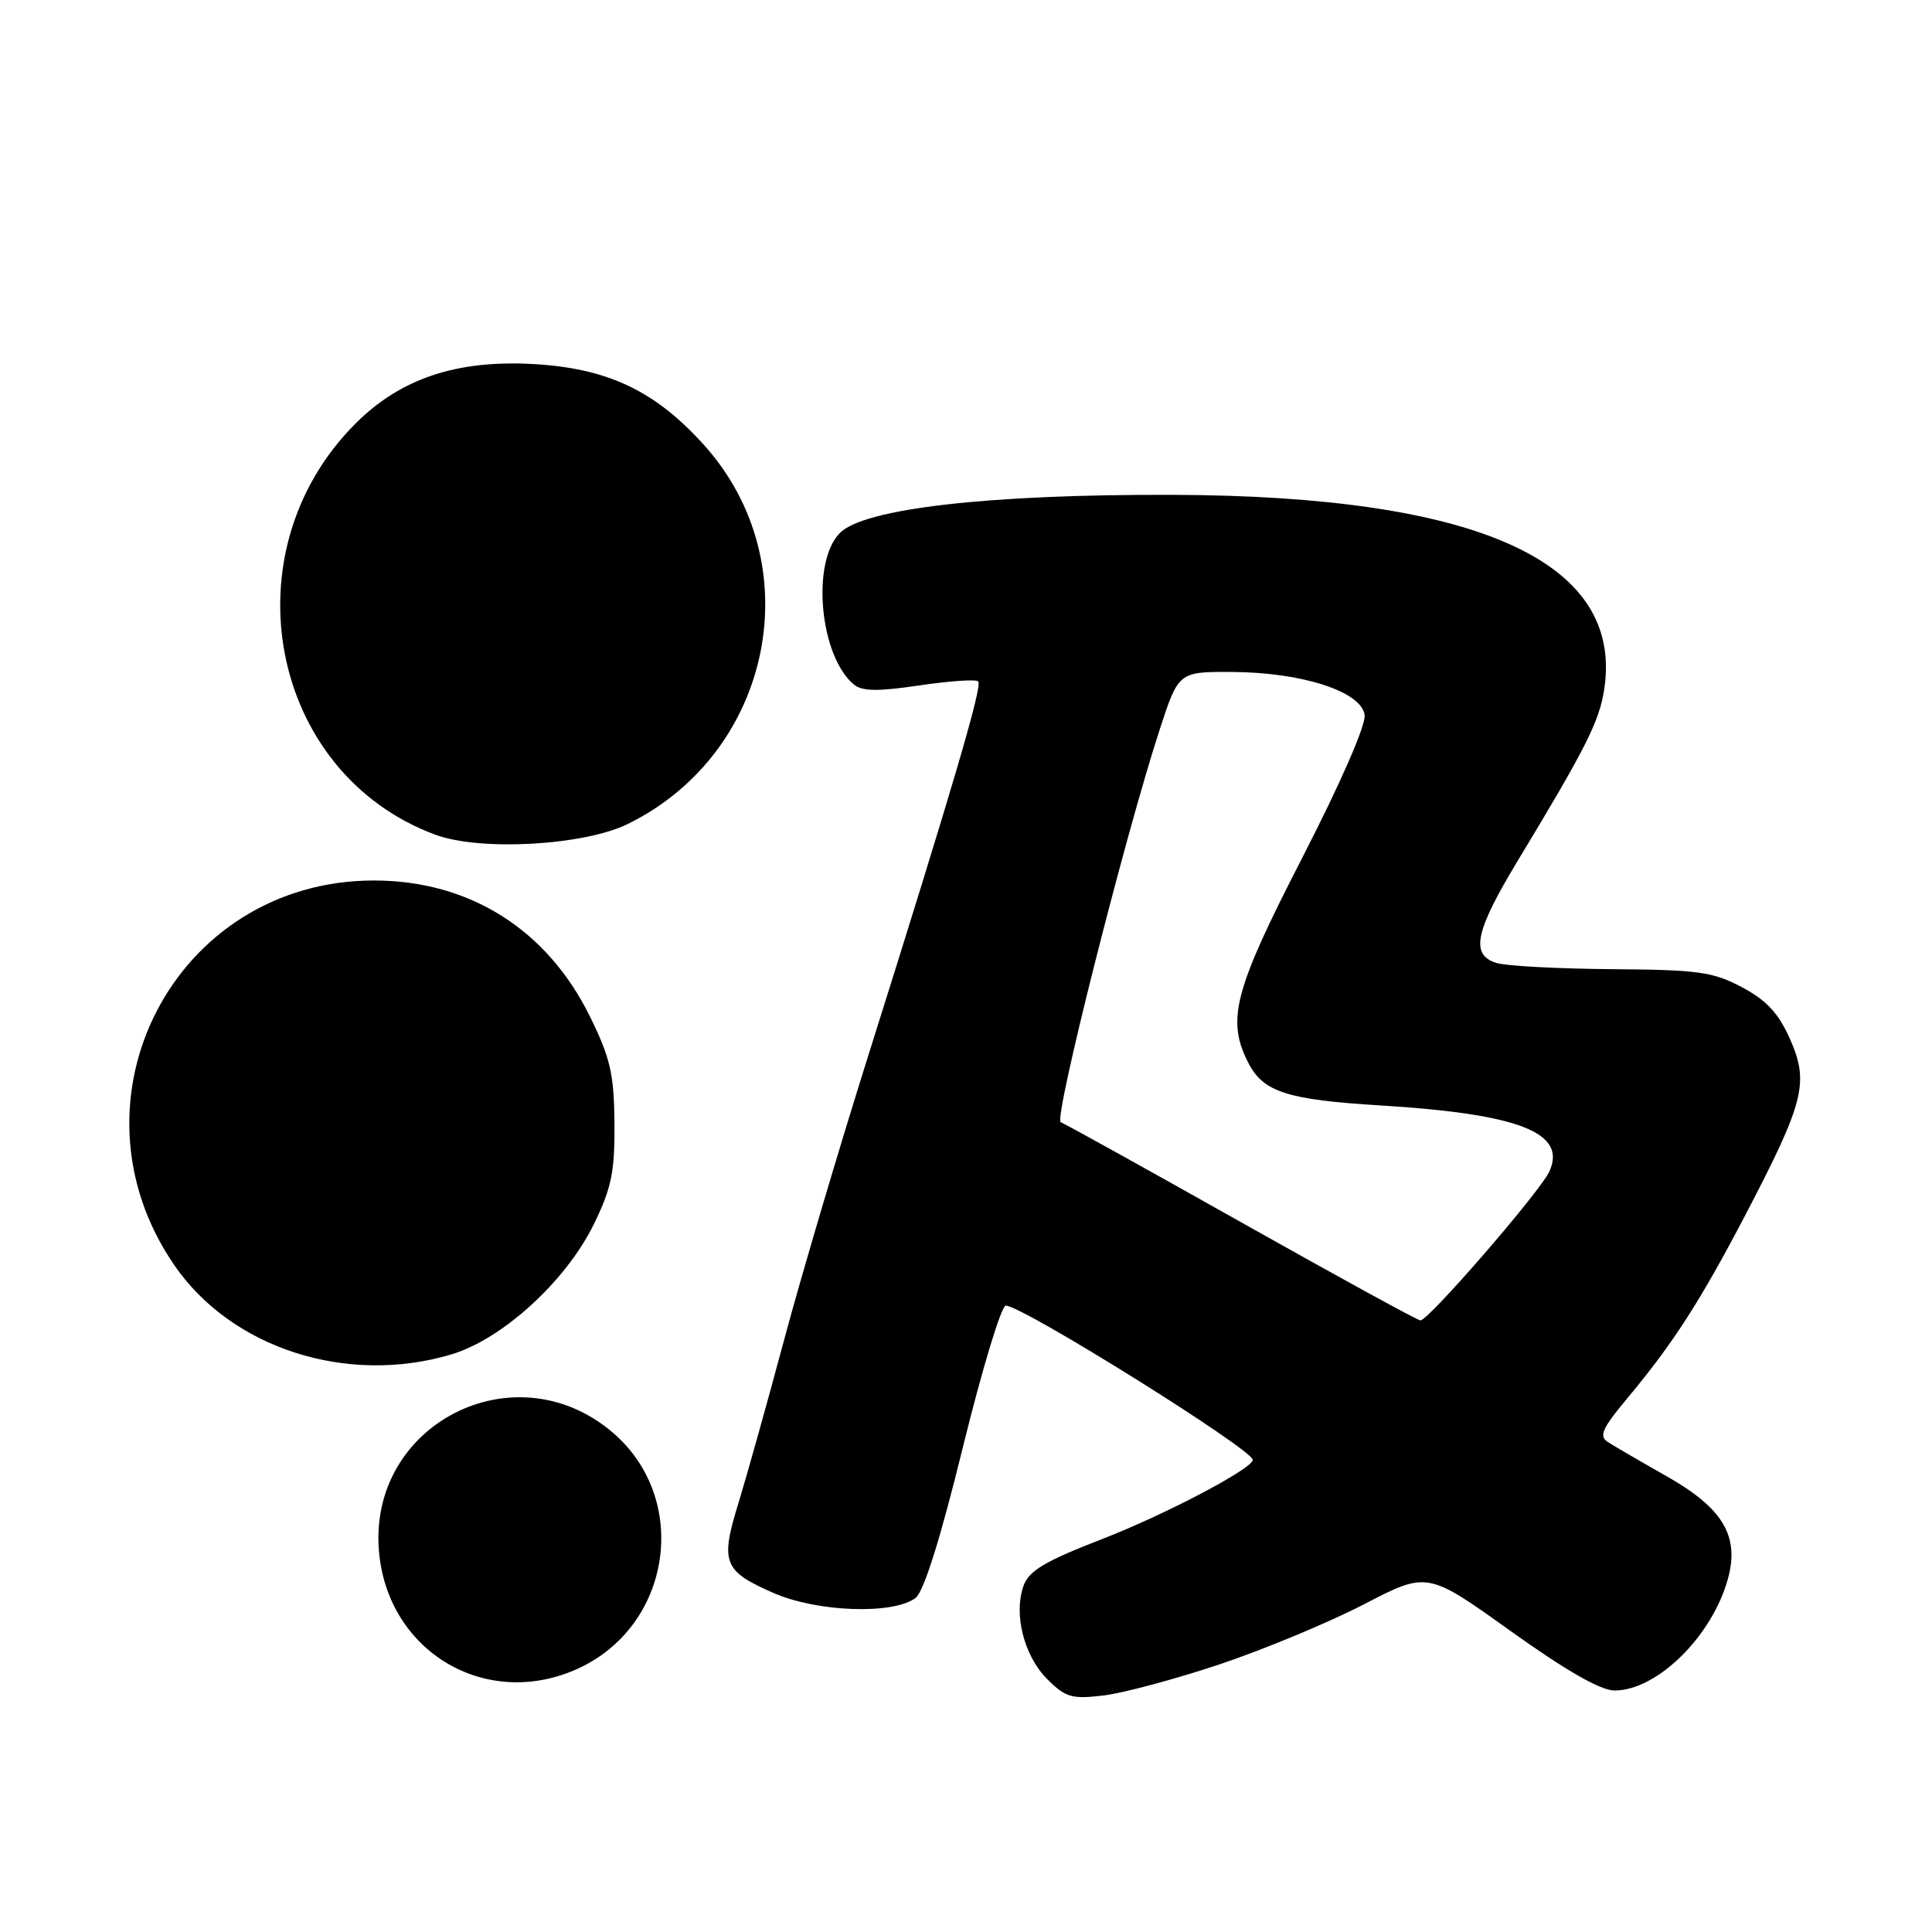 <?xml version="1.0" encoding="UTF-8" standalone="no"?>
<!DOCTYPE svg PUBLIC "-//W3C//DTD SVG 1.1//EN" "http://www.w3.org/Graphics/SVG/1.1/DTD/svg11.dtd" >
<svg xmlns="http://www.w3.org/2000/svg" xmlns:xlink="http://www.w3.org/1999/xlink" version="1.1" viewBox="0 0 256 256">
 <g >
 <path fill="currentColor"
d=" M 161.62 220.53 C 167.49 218.56 176.08 214.99 180.71 212.59 C 189.13 208.22 189.13 208.22 200.15 216.11 C 207.55 221.40 212.09 224.00 213.94 224.00 C 219.56 224.00 226.85 216.83 228.95 209.23 C 230.52 203.54 228.32 199.85 220.84 195.61 C 217.35 193.64 213.84 191.59 213.04 191.07 C 211.84 190.29 212.30 189.26 215.60 185.31 C 221.68 178.04 225.32 172.38 231.34 160.86 C 239.08 146.02 239.73 143.45 237.20 137.71 C 235.67 134.26 234.09 132.55 230.83 130.82 C 226.98 128.77 225.05 128.50 213.50 128.42 C 206.35 128.36 199.49 127.99 198.25 127.59 C 194.80 126.48 195.45 123.41 201.14 114.00 C 210.15 99.10 211.92 95.60 212.57 91.32 C 215.14 74.41 195.85 65.71 155.50 65.57 C 131.08 65.48 114.54 67.37 111.30 70.61 C 107.46 74.45 108.61 86.94 113.14 90.70 C 114.23 91.61 116.32 91.64 121.83 90.82 C 125.82 90.23 129.32 89.99 129.62 90.29 C 130.21 90.87 126.24 104.35 115.01 140.00 C 111.11 152.38 106.12 169.25 103.91 177.50 C 101.70 185.75 98.96 195.54 97.82 199.25 C 95.42 207.07 95.86 208.17 102.50 211.08 C 108.27 213.61 118.31 213.97 121.30 211.75 C 122.40 210.93 124.58 204.01 127.59 191.75 C 130.13 181.44 132.68 173.00 133.27 173.00 C 135.46 173.00 166.00 192.07 166.00 193.44 C 166.00 194.59 154.40 200.69 146.07 203.92 C 138.40 206.89 136.32 208.14 135.61 210.16 C 134.29 213.93 135.69 219.42 138.77 222.50 C 141.19 224.92 142.02 225.16 146.22 224.66 C 148.82 224.35 155.75 222.49 161.62 220.53 Z  M 76.54 221.12 C 89.08 215.42 91.52 198.50 81.06 189.71 C 68.13 178.83 48.82 188.71 50.21 205.50 C 51.32 218.87 64.41 226.63 76.54 221.12 Z  M 59.76 179.48 C 66.57 177.46 74.99 169.77 78.70 162.19 C 81.03 157.41 81.47 155.27 81.42 148.83 C 81.36 142.30 80.88 140.20 78.16 134.67 C 72.48 123.14 62.19 116.67 49.54 116.67 C 23.14 116.67 8.05 145.77 23.11 167.66 C 30.68 178.66 45.94 183.58 59.76 179.48 Z  M 83.19 109.18 C 102.42 99.73 107.45 74.72 93.29 58.97 C 86.79 51.75 80.46 48.76 70.50 48.23 C 60.42 47.70 53.05 50.18 47.10 56.13 C 30.03 73.21 35.73 102.49 57.70 110.61 C 63.67 112.81 77.38 112.04 83.19 109.18 Z  M 164.50 161.98 C 151.85 154.86 141.07 148.88 140.55 148.70 C 139.58 148.36 148.99 111.04 153.64 96.75 C 156.16 89.00 156.16 89.00 163.33 89.04 C 172.58 89.10 180.38 91.64 180.82 94.73 C 181.01 96.06 177.64 103.76 172.57 113.63 C 163.48 131.31 162.47 135.15 165.45 140.91 C 167.42 144.71 170.64 145.73 182.99 146.48 C 201.35 147.61 207.66 150.09 205.29 155.25 C 204.06 157.91 189.25 175.02 188.21 174.96 C 187.82 174.95 177.15 169.10 164.50 161.98 Z "/>
</g>
</svg>